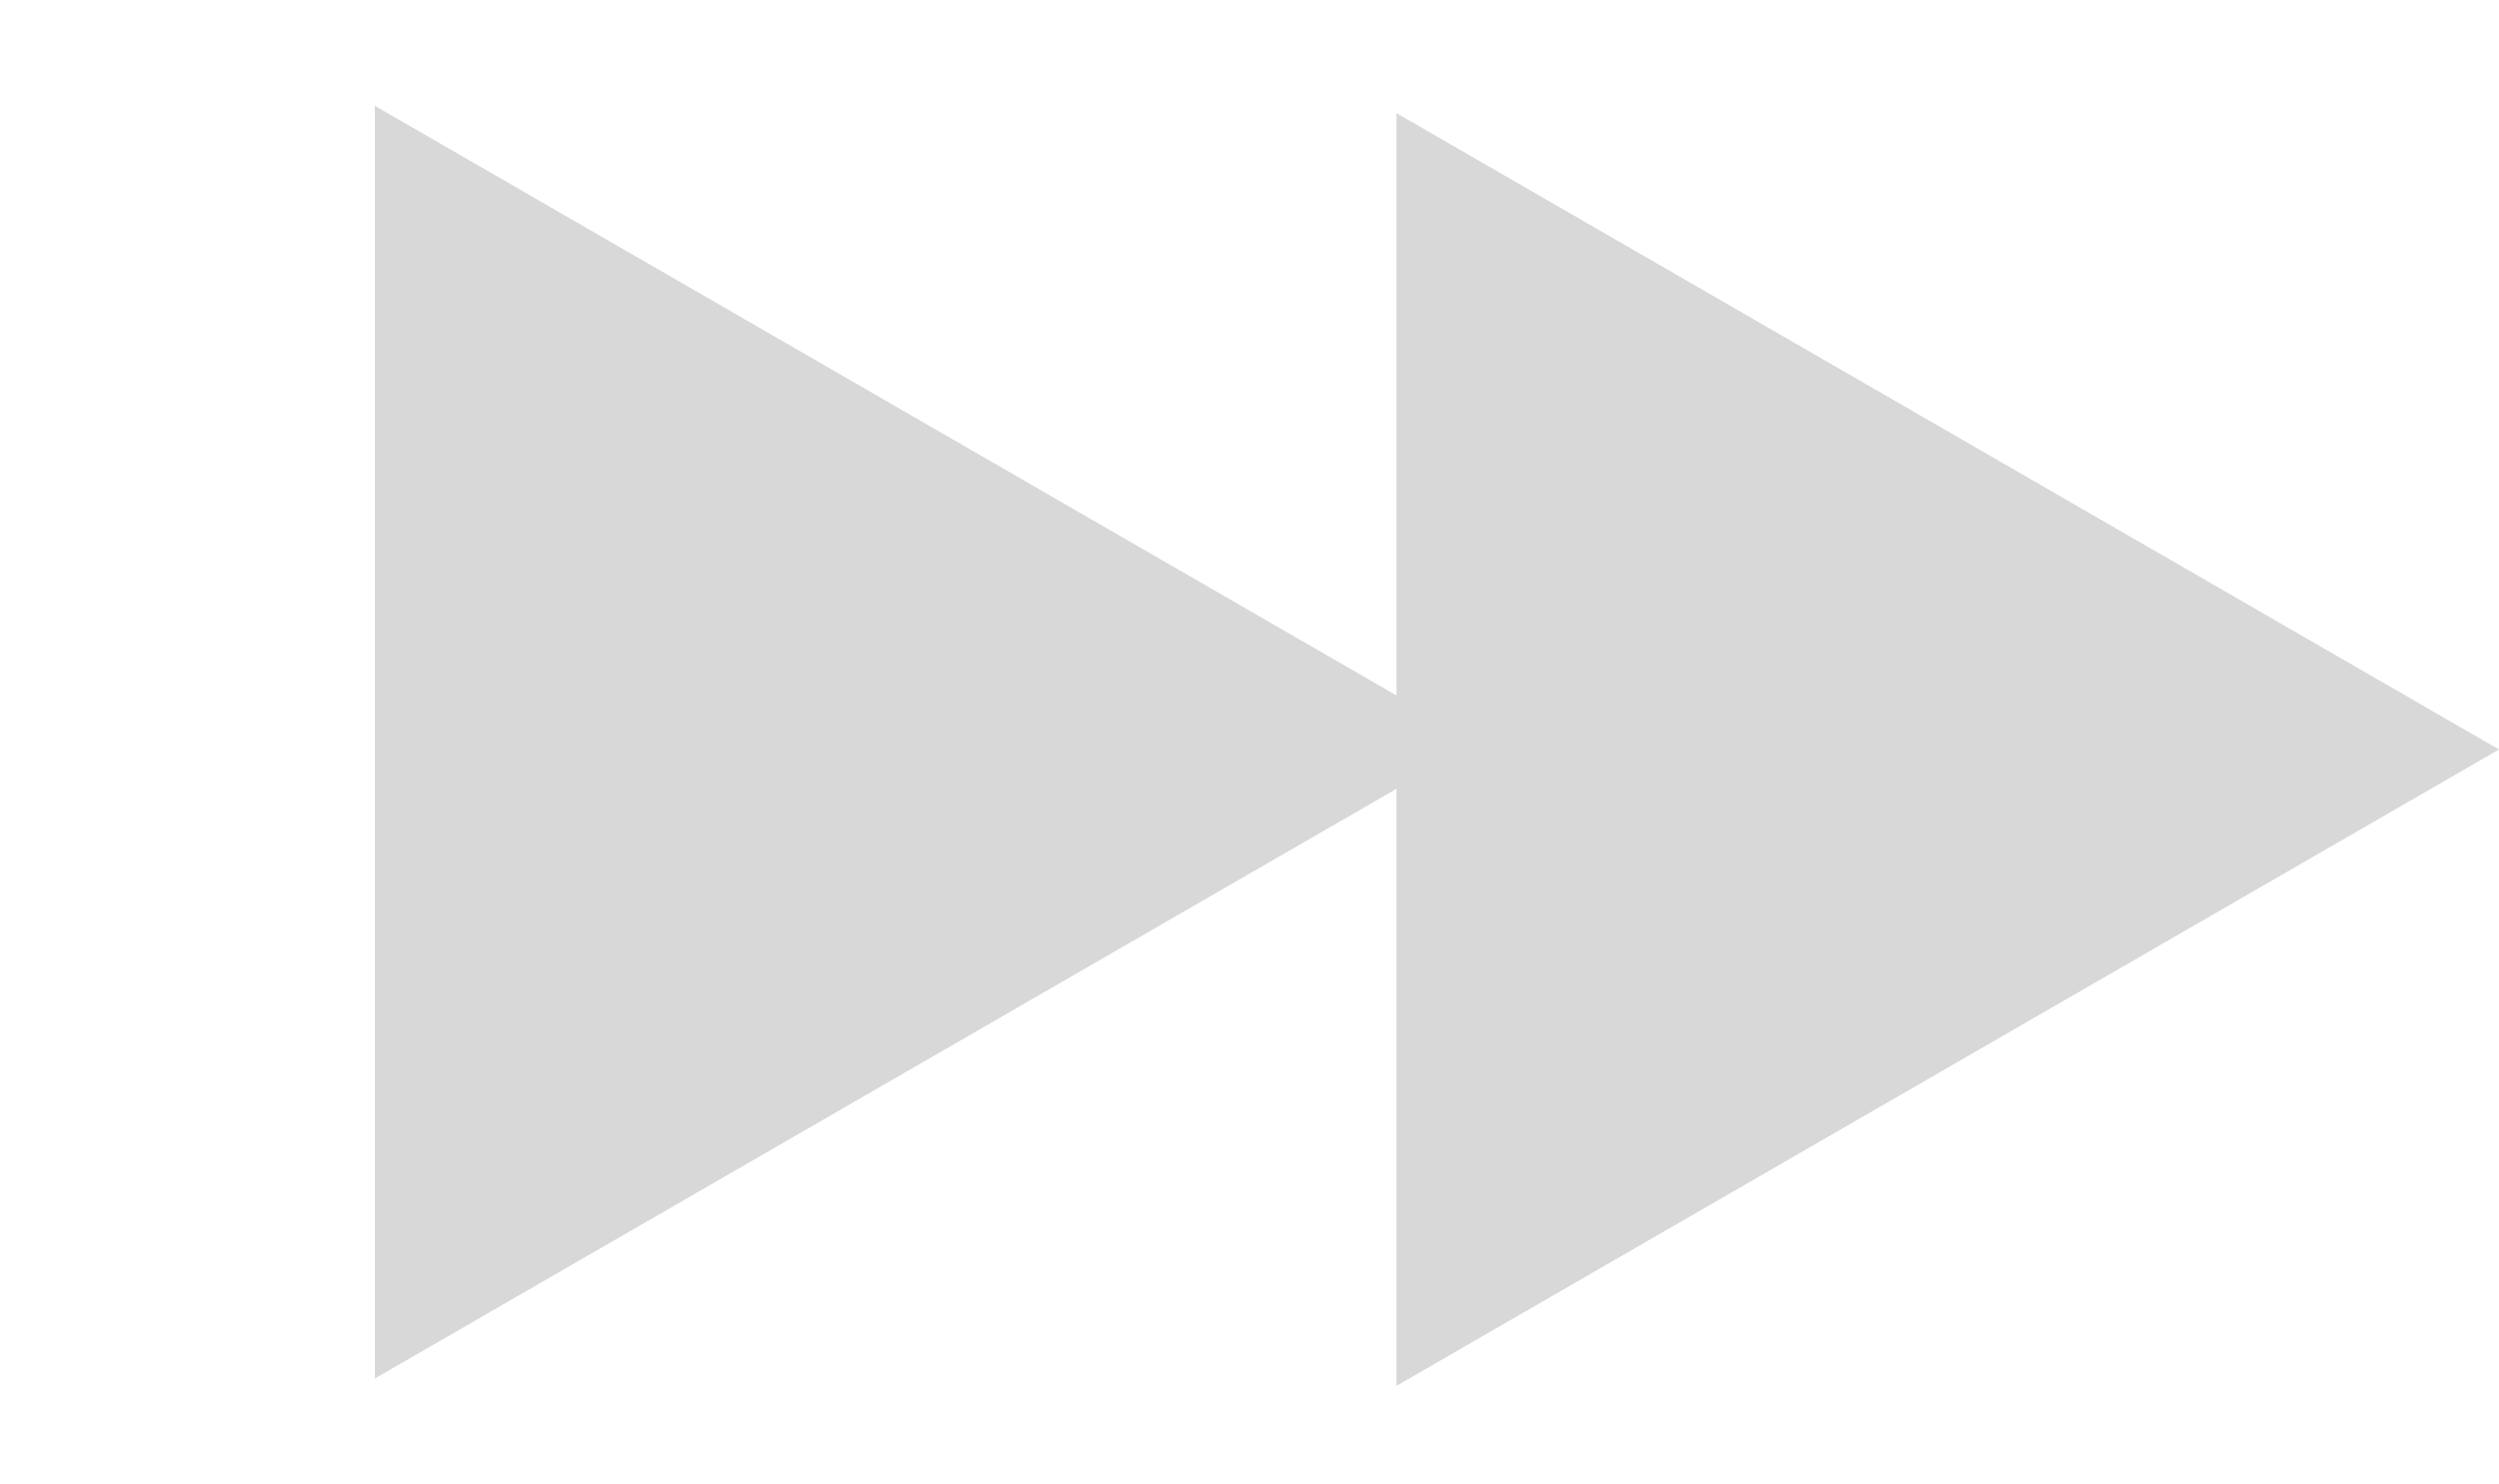<svg width="170" height="101" viewBox="0 0 170 101" fill="none" xmlns="http://www.w3.org/2000/svg">
<path d="M100.5 50.5L25.5 93.801L25.5 7.199L100.5 50.5Z" fill="#D8D8D8"/>
<path d="M170 51L95 94.301L95 7.699L170 51Z" fill="#D8D8D8"/>
</svg>
